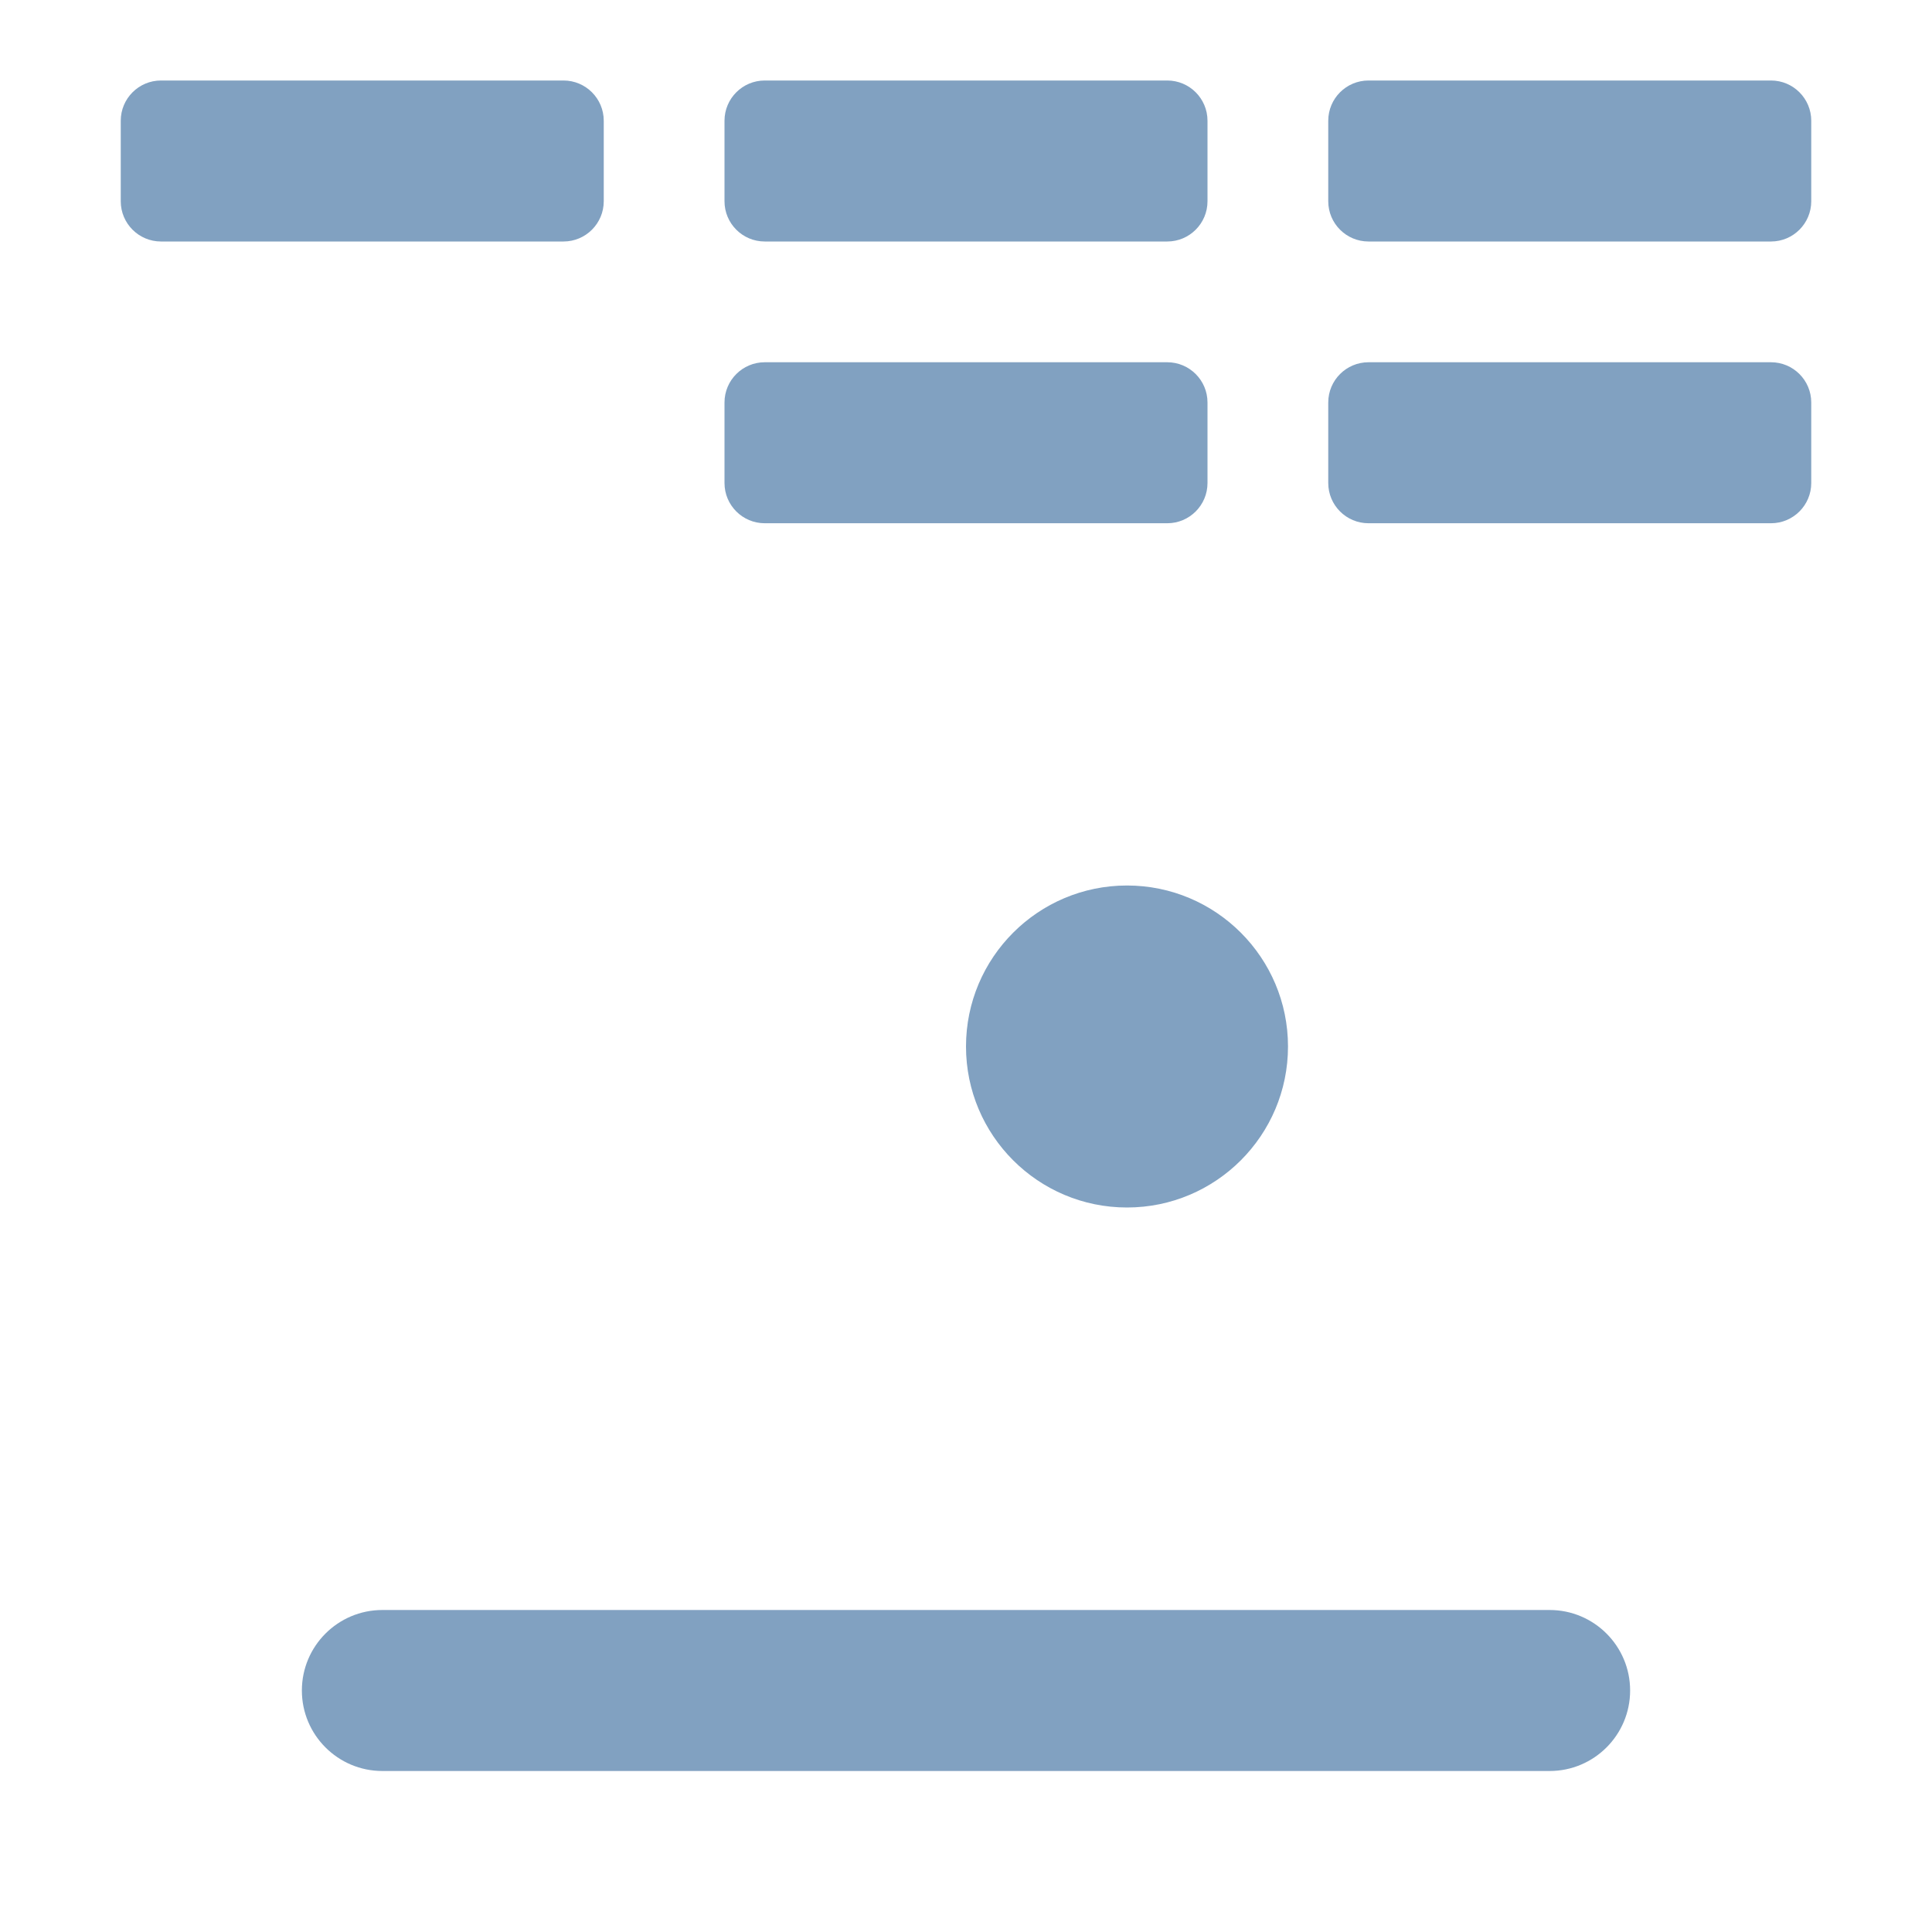 <?xml version="1.0" encoding="UTF-8" standalone="no"?><!-- Generator: Gravit.io --><svg xmlns="http://www.w3.org/2000/svg" xmlns:xlink="http://www.w3.org/1999/xlink" style="isolation:isolate" viewBox="0 0 48 48" width="48pt" height="48pt"><defs><linearGradient id="_lgradient_7" x1="0" y1="0.5" x2="1" y2="0.5"><stop offset="0%" style="stop-color:#81a1c1"/><stop offset="98.696%" style="stop-color:#81a1c1"/></linearGradient></defs><path d="M 4 2 L 14 2 C 14.552 2 15 2.448 15 3 L 15 5 C 15 5.552 14.552 6 14 6 L 4 6 C 3.448 6 3 5.552 3 5 L 3 3 C 3 2.448 3.448 2 4 2 Z" style="stroke:none;fill:url(#_lgradient_7);stroke-miterlimit:10;"/><defs><linearGradient id="_lgradient_8" x1="0" y1="0.5" x2="1" y2="0.5"><stop offset="0%" style="stop-color:#81a1c1"/><stop offset="51.739%" style="stop-color:#81a1c1"/><stop offset="98.261%" style="stop-color:#81a1c1"/></linearGradient></defs><path d="M 19 2 L 29 2 C 29.552 2 30 2.448 30 3 L 30 5 C 30 5.552 29.552 6 29 6 L 19 6 C 18.448 6 18 5.552 18 5 L 18 3 C 18 2.448 18.448 2 19 2 Z" style="stroke:none;fill:url(#_lgradient_8);stroke-miterlimit:10;"/><defs><linearGradient id="_lgradient_9" x1="0" y1="0.5" x2="1" y2="0.5"><stop offset="0%" style="stop-color:#81a1c1"/><stop offset="97.826%" style="stop-color:#81a1c1"/></linearGradient></defs><path d="M 19 9 L 29 9 C 29.552 9 30 9.448 30 10 L 30 12 C 30 12.552 29.552 13 29 13 L 19 13 C 18.448 13 18 12.552 18 12 L 18 10 C 18 9.448 18.448 9 19 9 Z" style="stroke:none;fill:url(#_lgradient_9);stroke-miterlimit:10;"/><defs><linearGradient id="_lgradient_10" x1="0.576" y1="0.387" x2="0.128" y2="0.792"><stop offset="0%" style="stop-color:#81a1c1"/><stop offset="100%" style="stop-color:#81a1c1"/></linearGradient></defs><path d="M 34 9 L 44 9 C 44.552 9 45 9.448 45 10 L 45 12 C 45 12.552 44.552 13 44 13 L 34 13 C 33.448 13 33 12.552 33 12 L 33 10 C 33 9.448 33.448 9 34 9 Z" style="stroke:none;fill:url(#_lgradient_10);stroke-miterlimit:10;"/><defs><linearGradient id="_lgradient_11" x1="0.183" y1="0.249" x2="0.903" y2="0.903"><stop offset="2.609%" style="stop-color:#81a1c1"/><stop offset="98.696%" style="stop-color:#81a1c1"/></linearGradient></defs><path d="M 34 2 L 44 2 C 44.552 2 45 2.448 45 3 L 45 5 C 45 5.552 44.552 6 44 6 L 34 6 C 33.448 6 33 5.552 33 5 L 33 3 C 33 2.448 33.448 2 34 2 Z" style="stroke:none;fill:url(#_lgradient_11);stroke-miterlimit:10;"/><linearGradient id="_lgradient_12" x1="0.219" y1="0.175" x2="1.099" y2="1.118" gradientTransform="matrix(33,0,0,22,7.5,22)" gradientUnits="userSpaceOnUse"><stop offset="0%" stop-opacity="1" style="stop-color:rgb(129,161,193)"/><stop offset="83.913%" stop-opacity="1" style="stop-color:rgb(129,161,193)"/></linearGradient><path d=" M 9.5 40 L 38.5 40 C 39.604 40 40.5 40.896 40.5 42 L 40.5 42 C 40.5 43.104 39.604 44 38.5 44 L 9.5 44 C 8.396 44 7.5 43.104 7.5 42 L 7.5 42 C 7.5 40.896 8.396 40 9.5 40 Z  M 24 26 C 24 23.792 25.792 22 28 22 C 30.208 22 32 23.792 32 26 C 32 28.208 30.208 30 28 30 C 25.792 30 24 28.208 24 26 Z " fill-rule="evenodd" fill="url(#_lgradient_12)"/></svg>